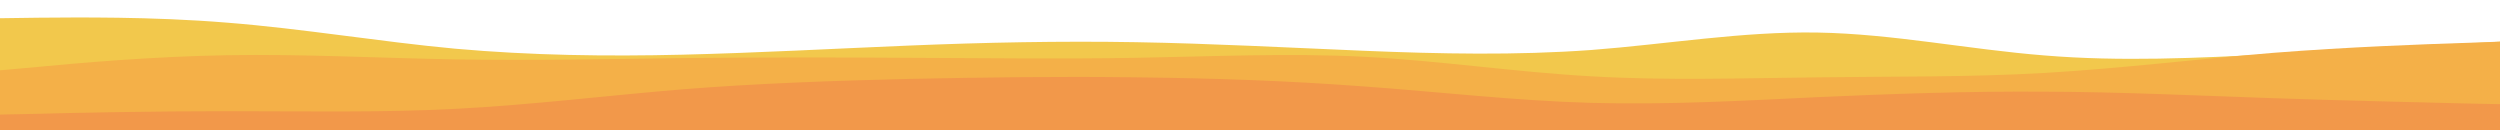 <svg id="visual" viewBox="0 0 960 50" width="960" height="50" xmlns="http://www.w3.org/2000/svg" xmlns:xlink="http://www.w3.org/1999/xlink" version="1.1"><rect x="0" y="0" width="960" height="50" fill="#ffffff"></rect><path d="M0 7L14.5 6.8C29 6.7 58 6.3 87.2 8.7C116.3 11 145.7 16 174.8 18.7C204 21.3 233 21.7 262 21C291 20.3 320 18.7 349 17.5C378 16.3 407 15.7 436.2 16.2C465.3 16.7 494.7 18.3 523.8 19.5C553 20.7 582 21.3 611 19.2C640 17 669 12 698 12.5C727 13 756 19 785.2 21.3C814.3 23.7 843.7 22.3 872.8 20.8C902 19.3 931 17.7 945.5 16.8L960 16L960 51L945.5 51C931 51 902 51 872.8 51C843.7 51 814.3 51 785.2 51C756 51 727 51 698 51C669 51 640 51 611 51C582 51 553 51 523.8 51C494.7 51 465.3 51 436.2 51C407 51 378 51 349 51C320 51 291 51 262 51C233 51 204 51 174.8 51C145.7 51 116.3 51 87.2 51C58 51 29 51 14.5 51L0 51Z" fill="#f2c84c"></path><path d="M0 27L14.5 25.7C29 24.3 58 21.7 87.2 21.2C116.3 20.7 145.7 22.3 174.8 22.8C204 23.3 233 22.7 262 22.3C291 22 320 22 349 22.2C378 22.3 407 22.7 436.2 22.2C465.3 21.7 494.7 20.3 523.8 21.8C553 23.3 582 27.7 611 29.3C640 31 669 30 698 29.7C727 29.3 756 29.7 785.2 28C814.3 26.3 843.7 22.7 872.8 20.3C902 18 931 17 945.5 16.5L960 16L960 51L945.5 51C931 51 902 51 872.8 51C843.7 51 814.3 51 785.2 51C756 51 727 51 698 51C669 51 640 51 611 51C582 51 553 51 523.8 51C494.7 51 465.3 51 436.2 51C407 51 378 51 349 51C320 51 291 51 262 51C233 51 204 51 174.8 51C145.7 51 116.3 51 87.2 51C58 51 29 51 14.5 51L0 51Z" fill="#f4b048"></path><path d="M0 44L14.5 43.7C29 43.3 58 42.7 87.2 42.7C116.3 42.7 145.7 43.3 174.8 41.8C204 40.3 233 36.7 262 34.3C291 32 320 31 349 30.3C378 29.7 407 29.3 436.2 29.7C465.3 30 494.7 31 523.8 33.2C553 35.3 582 38.7 611 39.5C640 40.3 669 38.7 698 37.3C727 36 756 35 785.2 35.2C814.3 35.3 843.7 36.7 872.8 37.7C902 38.7 931 39.3 945.5 39.7L960 40L960 51L945.5 51C931 51 902 51 872.8 51C843.7 51 814.3 51 785.2 51C756 51 727 51 698 51C669 51 640 51 611 51C582 51 553 51 523.8 51C494.7 51 465.3 51 436.2 51C407 51 378 51 349 51C320 51 291 51 262 51C233 51 204 51 174.8 51C145.7 51 116.3 51 87.2 51C58 51 29 51 14.5 51L0 51Z" fill="#f2984a"></path></svg>